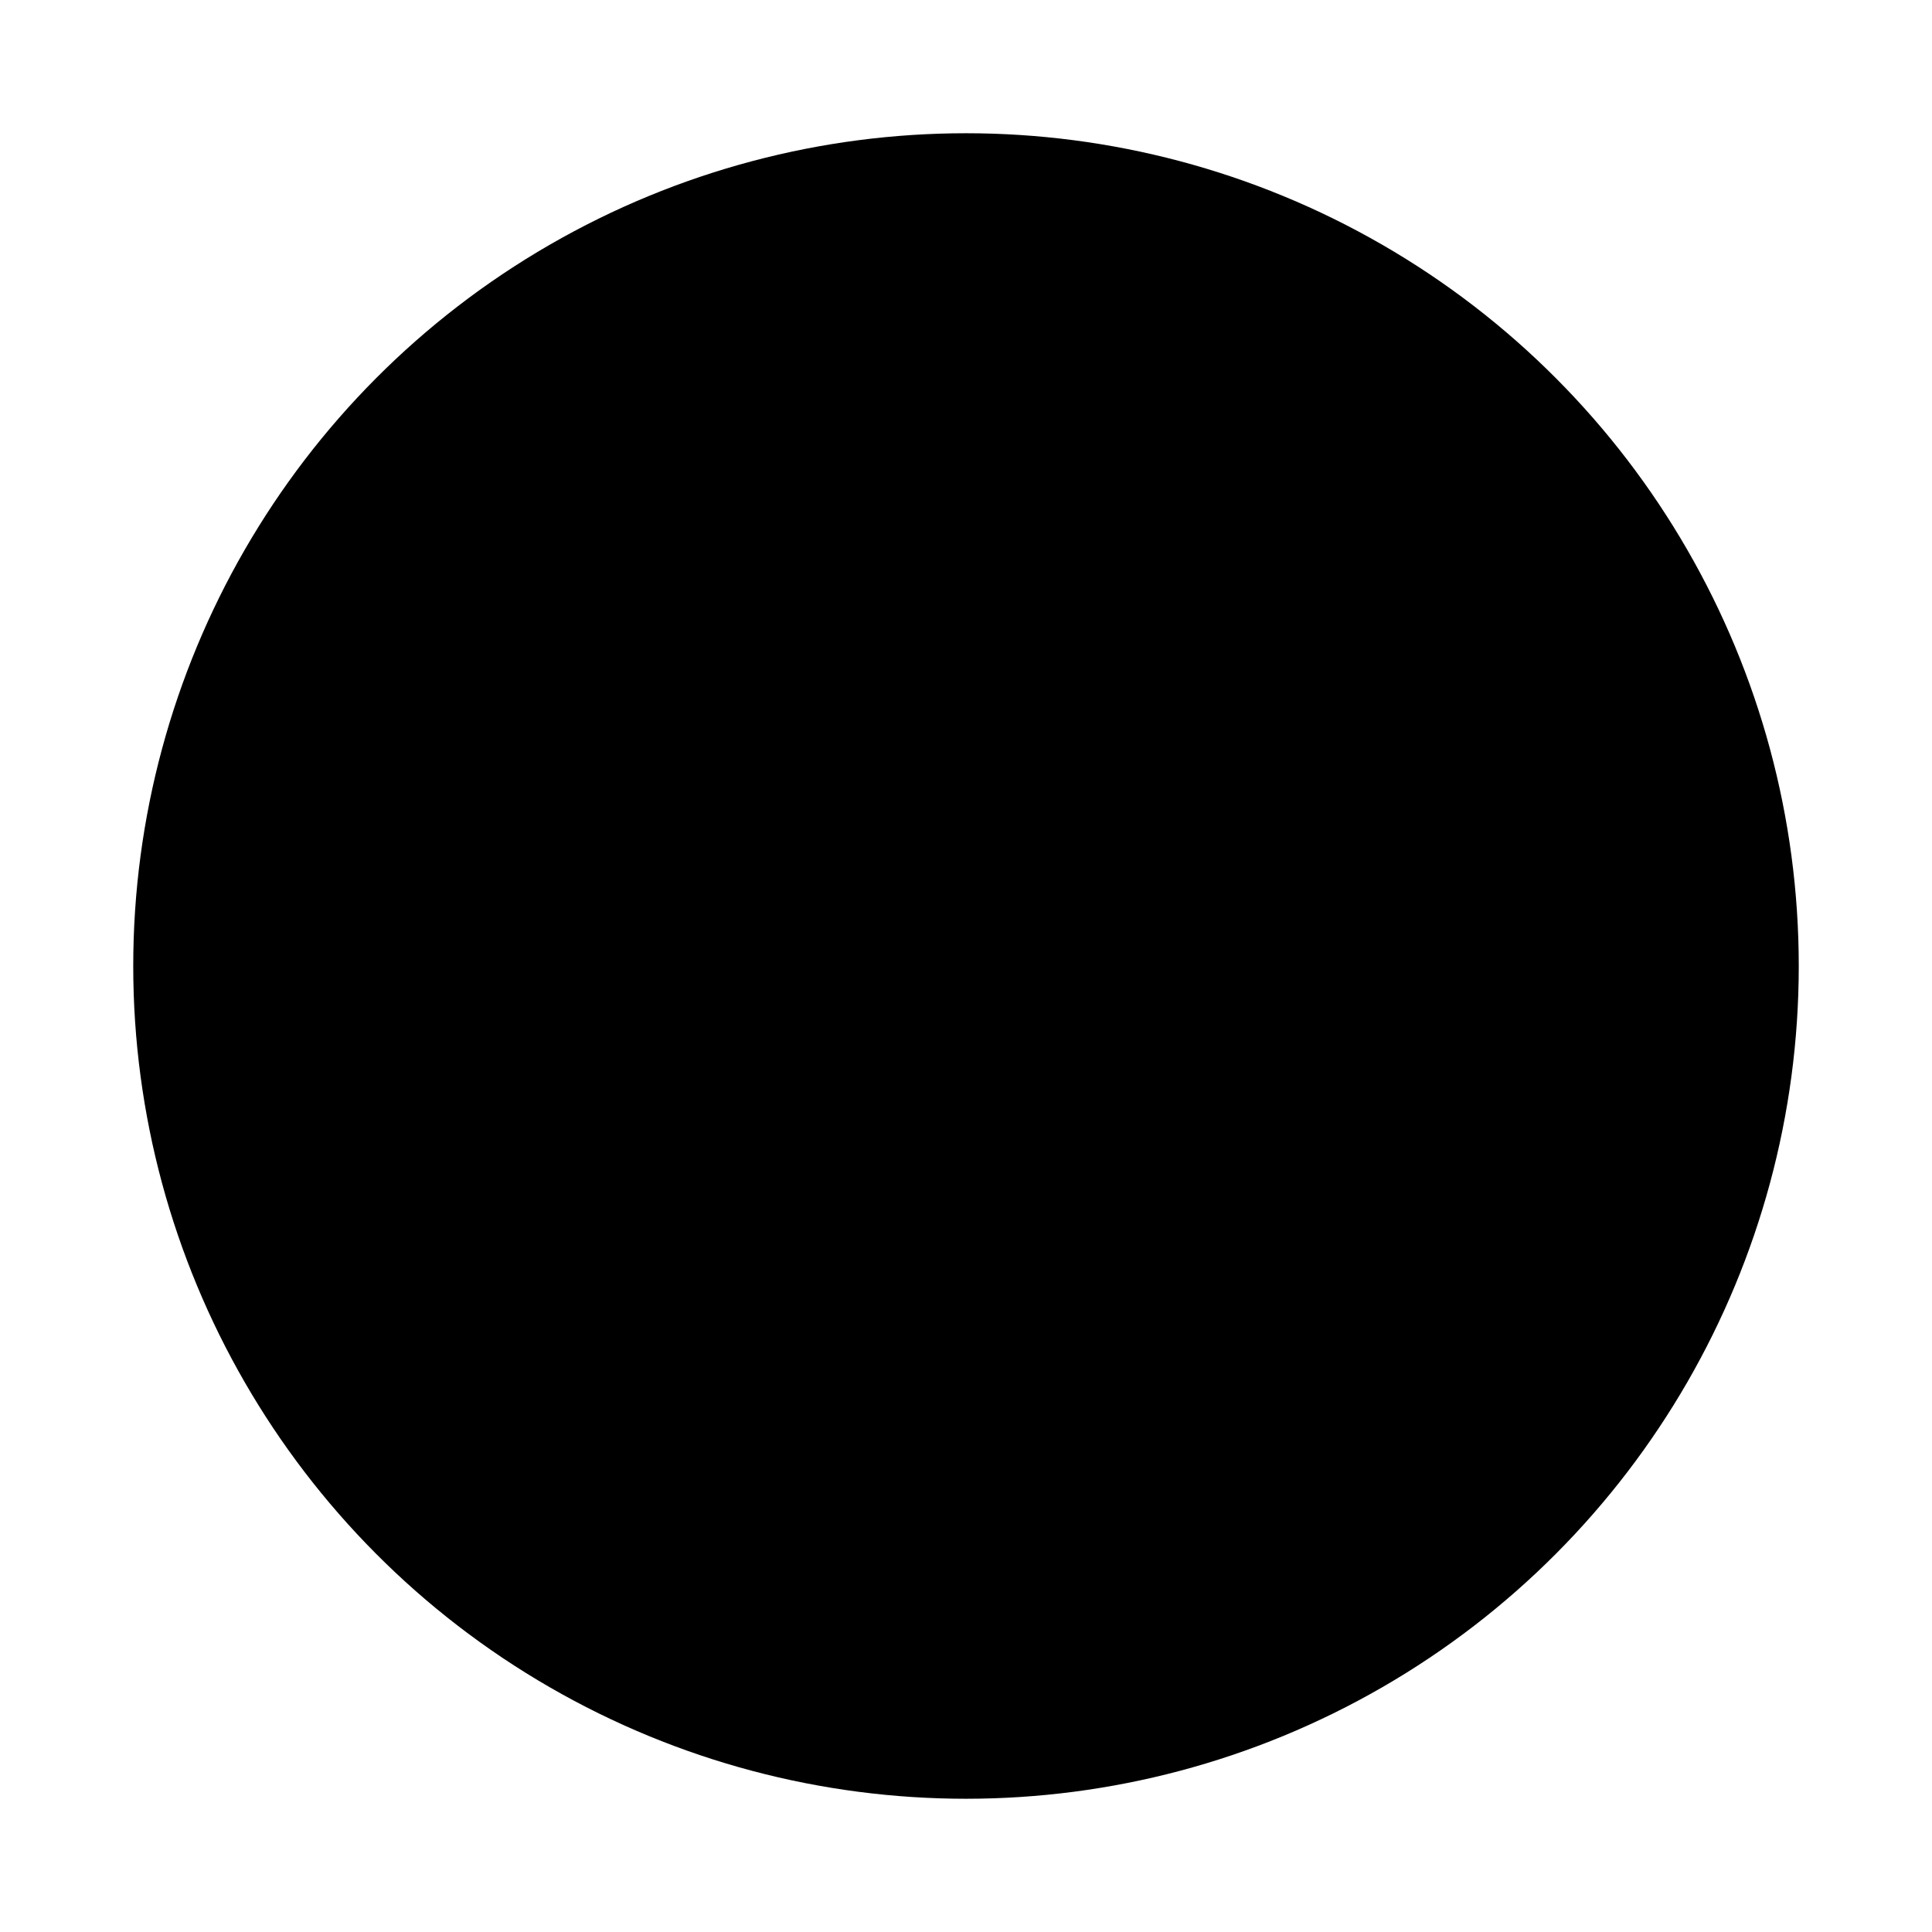 <?xml version="1.0" encoding="UTF-8"?>
<?xml-stylesheet href="daySvgStyle.css" type="text/css"?><svg xmlns="http://www.w3.org/2000/svg" version="1.2" baseProfile="tiny" xml:space="preserve" style="shape-rendering:geometricPrecision; fill-rule:evenodd;" width="4.64mm" height="4.64mm" viewBox="-2.32 -2.32 4.64 4.64">
  <title>POSGEN03</title>
  <desc>position of a conspicuous point feature</desc>
  <rect class="symbolBox layout" fill="none" x="-2" y="-2" height="4" width="4"/>
  <rect class="svgBox layout" fill="none" x="-2" y="-2" height="4" width="4"/>
  <circle class="f0 sCHBLK" style="stroke-width: 0.64;" cx="0" cy="0" r="2"/>
  <circle class="fCHBLK" cx="0" cy="0" r="0.5"/>
  <circle class="pivotPoint layout" fill="none" cx="0" cy="0" r="1"/>
</svg>
